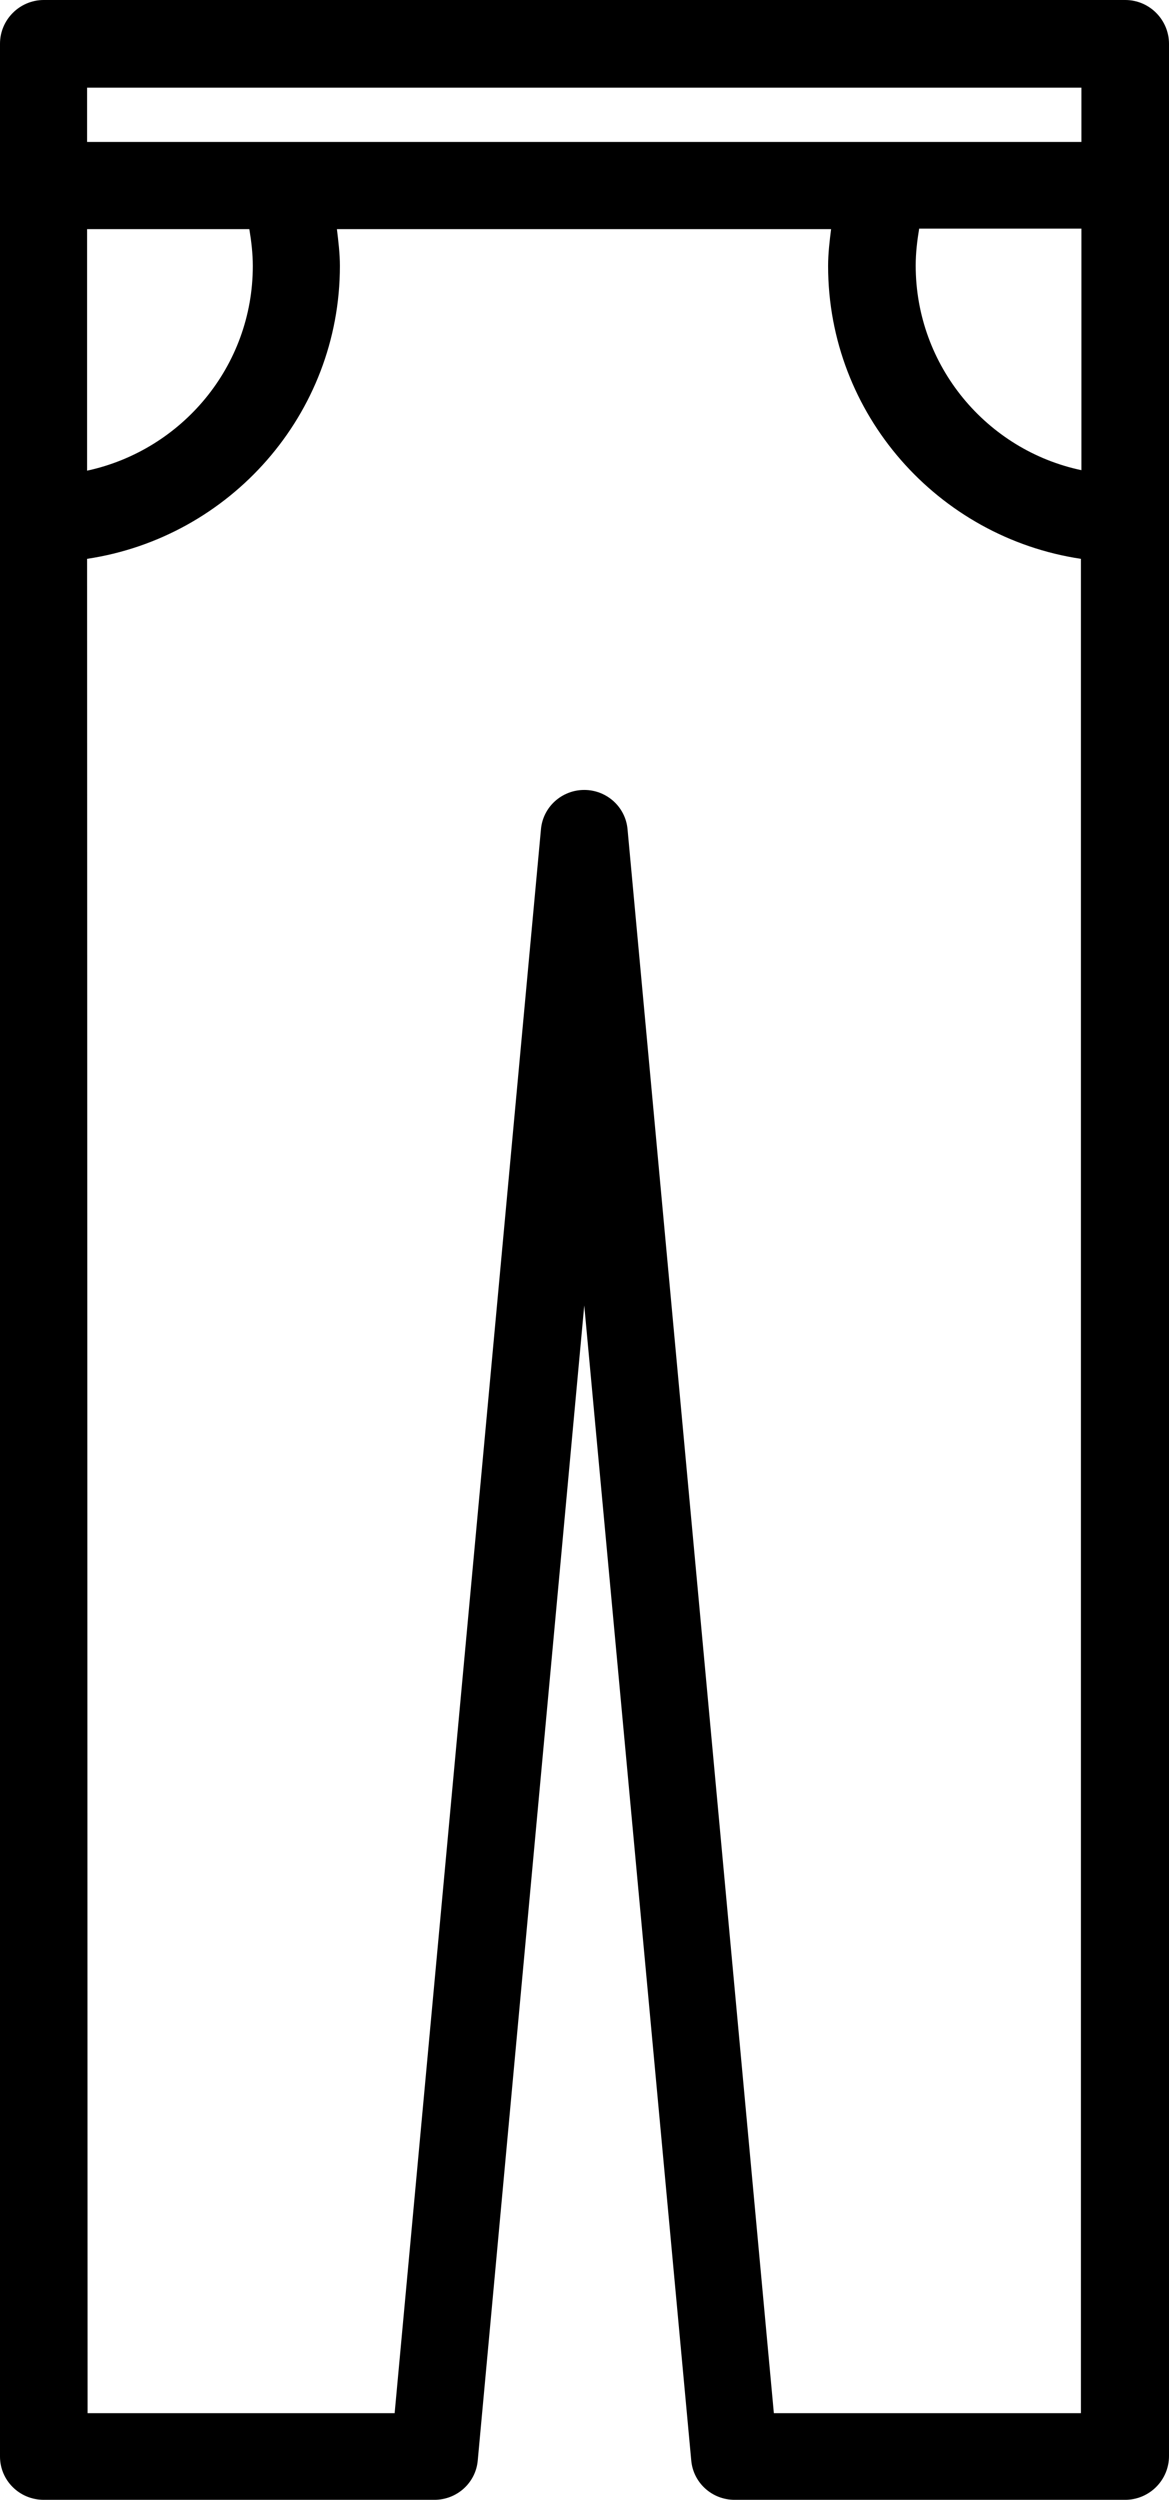 <?xml version="1.0" encoding="utf-8"?>
<!-- Generator: Adobe Illustrator 26.0.0, SVG Export Plug-In . SVG Version: 6.00 Build 0)  -->
<svg version="1.1" id="katman_1" xmlns="http://www.w3.org/2000/svg" xmlns:xlink="http://www.w3.org/1999/xlink" x="0px" y="0px"
	 viewBox="0 0 234.9 501.9" style="enable-background:new 0 0 234.9 501.9;" xml:space="preserve">
<g>
	<path d="M8.8,501.9h78.5c4.5,0,8.3-3.4,8.7-7.9l21.4-231.9L138.9,494c0.4,4.5,4.2,7.9,8.7,7.9h78.5c4.8,0,8.8-3.9,8.8-8.8V8.8
		c0-4.8-3.9-8.8-8.8-8.8H8.8C4,0,0,3.9,0,8.8v484.4C0,498,3.9,501.9,8.8,501.9L8.8,501.9z M217.3,94.4c-19-4-33.3-20.9-33.3-41.1
		c0-2.5,0.3-5,0.7-7.4h32.6L217.3,94.4z M17.5,17.6h199.8v10.9H17.5V17.6z M17.5,46h32.6c0.4,2.4,0.7,4.9,0.7,7.4
		c0,20.2-14.3,37-33.3,41.1L17.5,46z M17.5,112.2c28.7-4.3,50.8-29,50.8-58.8c0-2.5-0.3-4.9-0.6-7.4H167c-0.3,2.4-0.6,4.9-0.6,7.4
		c0,29.8,22.1,54.5,50.8,58.8v372.3h-61.7l-29.4-318c-0.4-4.5-4.2-7.9-8.7-7.9s-8.3,3.4-8.7,7.9l-29.4,318H17.6L17.5,112.2
		L17.5,112.2z"/>
</g>
</svg>
